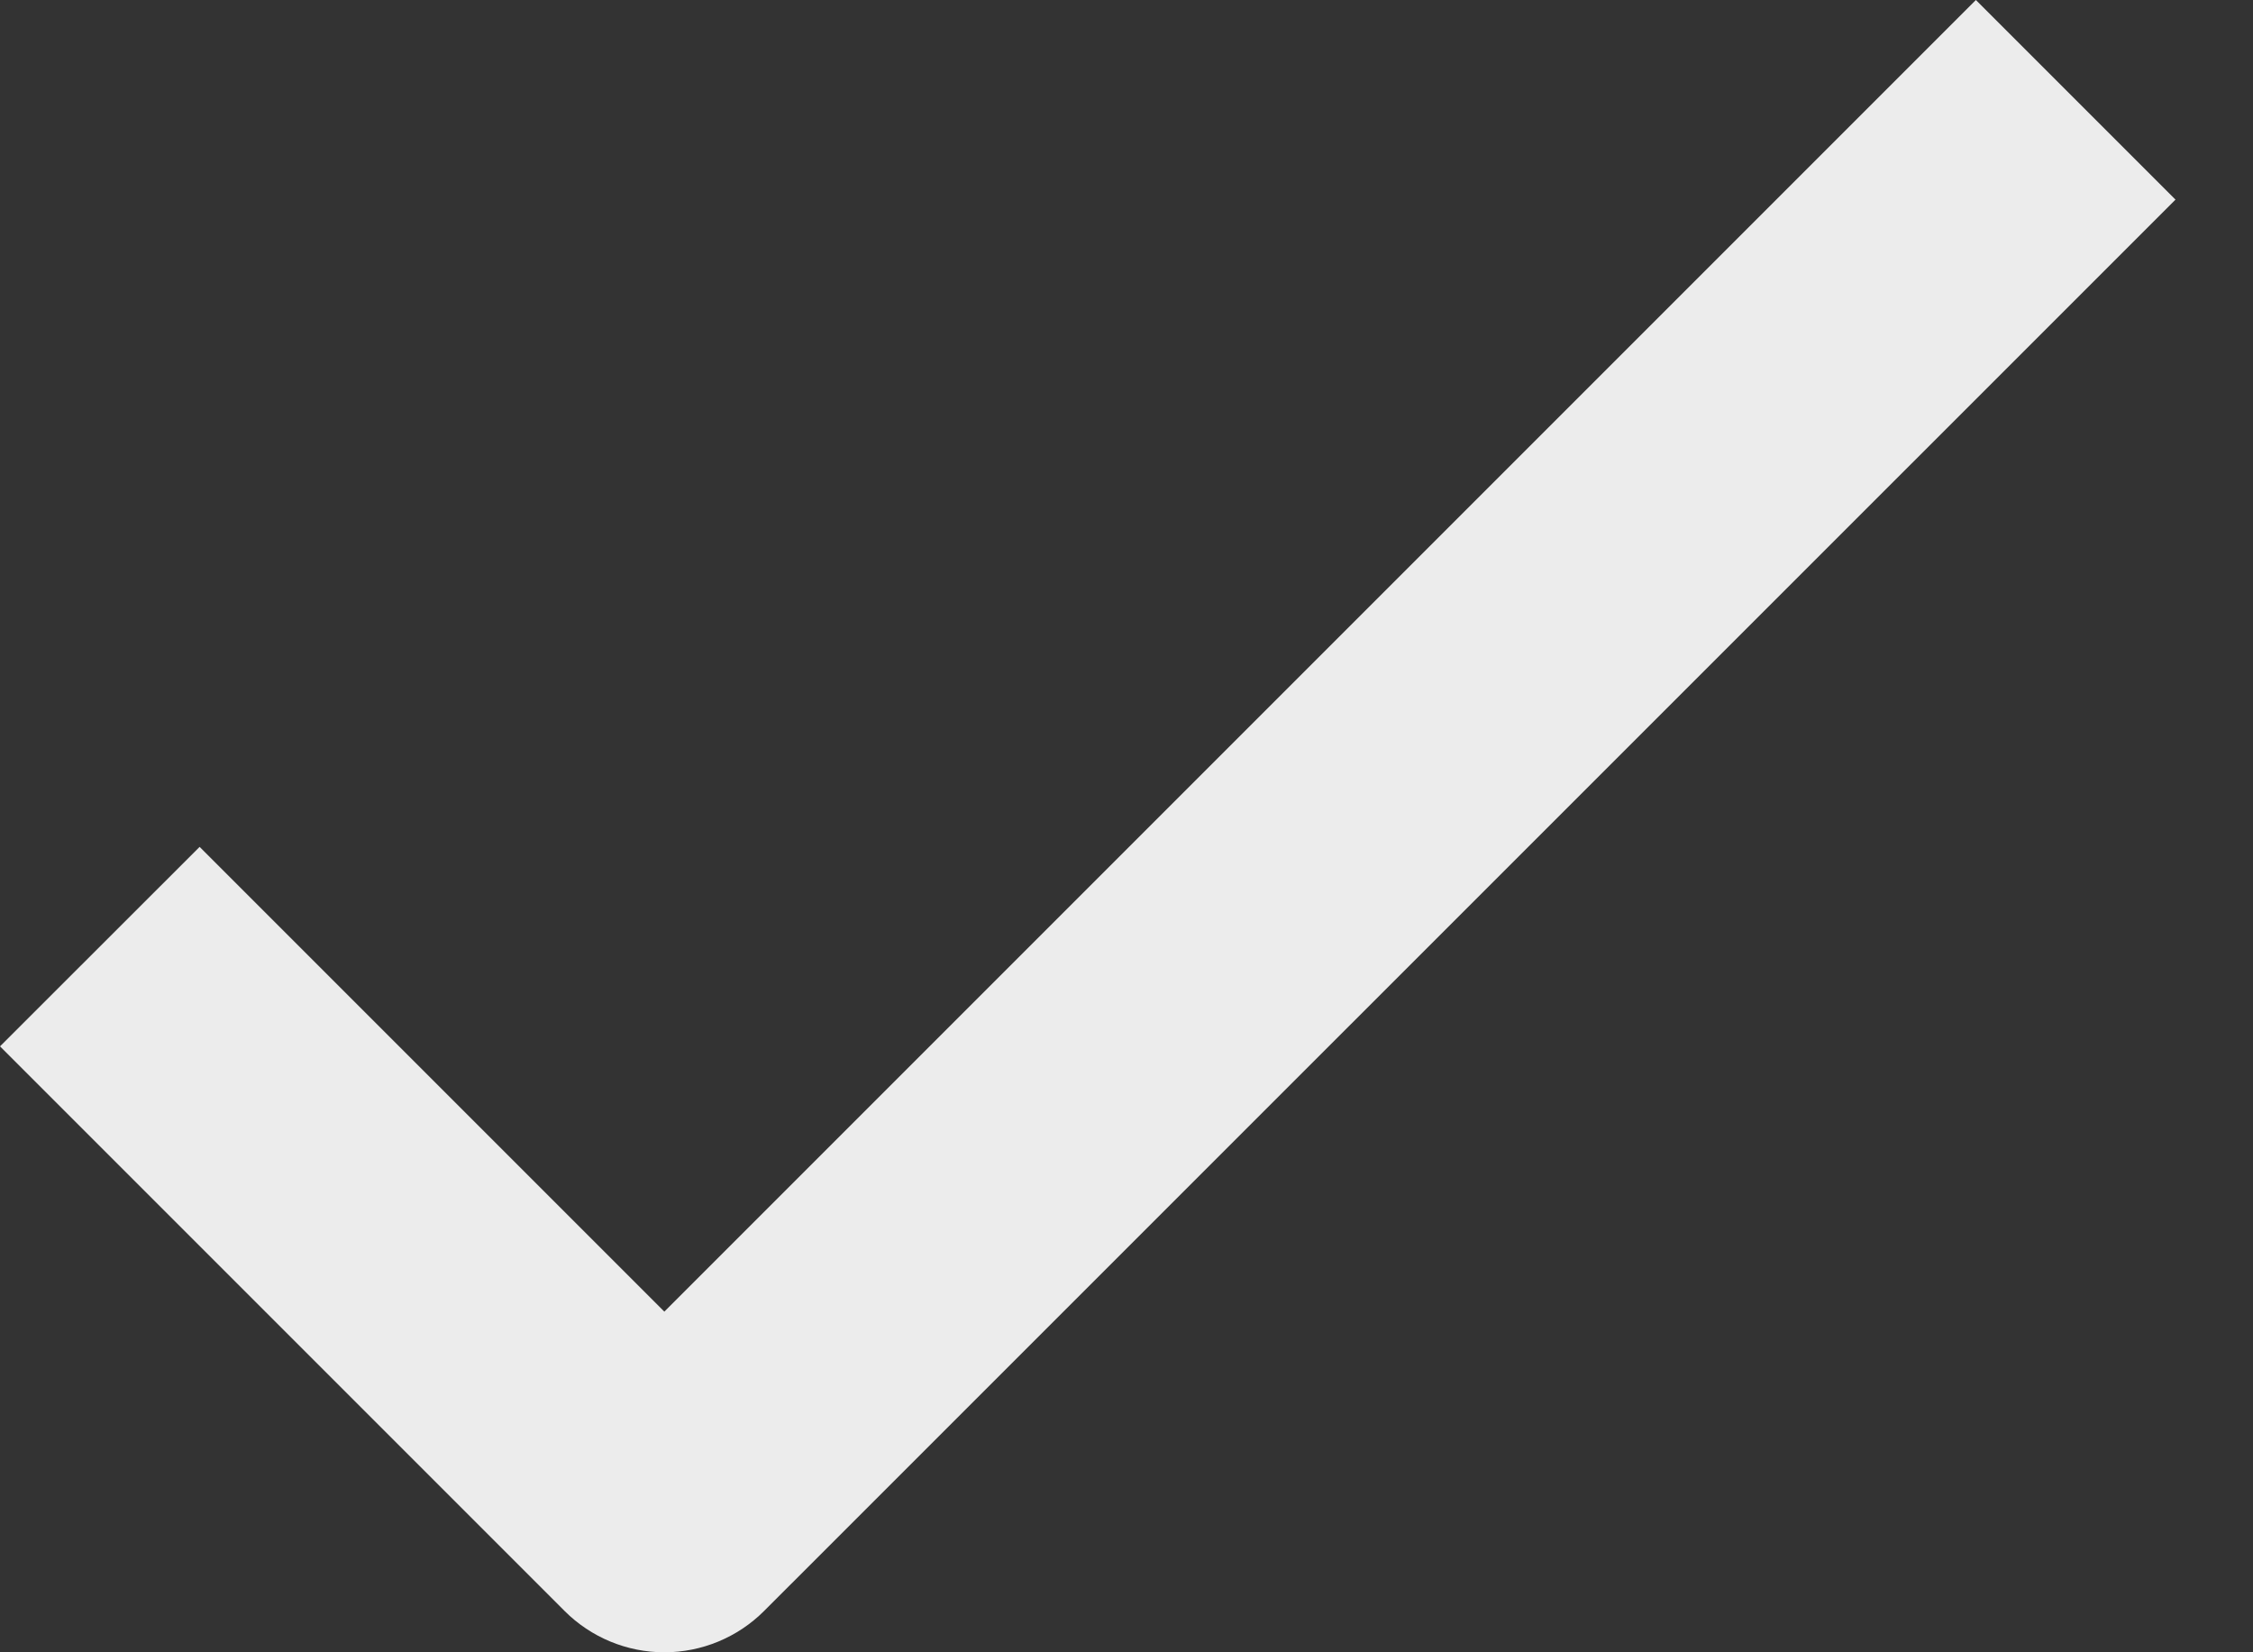 <svg width="15" height="11" viewBox="0 0 15 11" fill="none" xmlns="http://www.w3.org/2000/svg">
<rect x="0" y="0" width="15" height="11" fill="#333333" stroke="none"/>
<path fill-rule="evenodd" clip-rule="evenodd" d="M4.423 8.732L13.155 0L14.484 1.329L5.087 10.725C4.911 10.901 4.672 11 4.423 11C4.174 11 3.935 10.901 3.759 10.725L0 6.966L1.329 5.638L4.423 8.732Z" fill="#ECECEC"/>
</svg>

